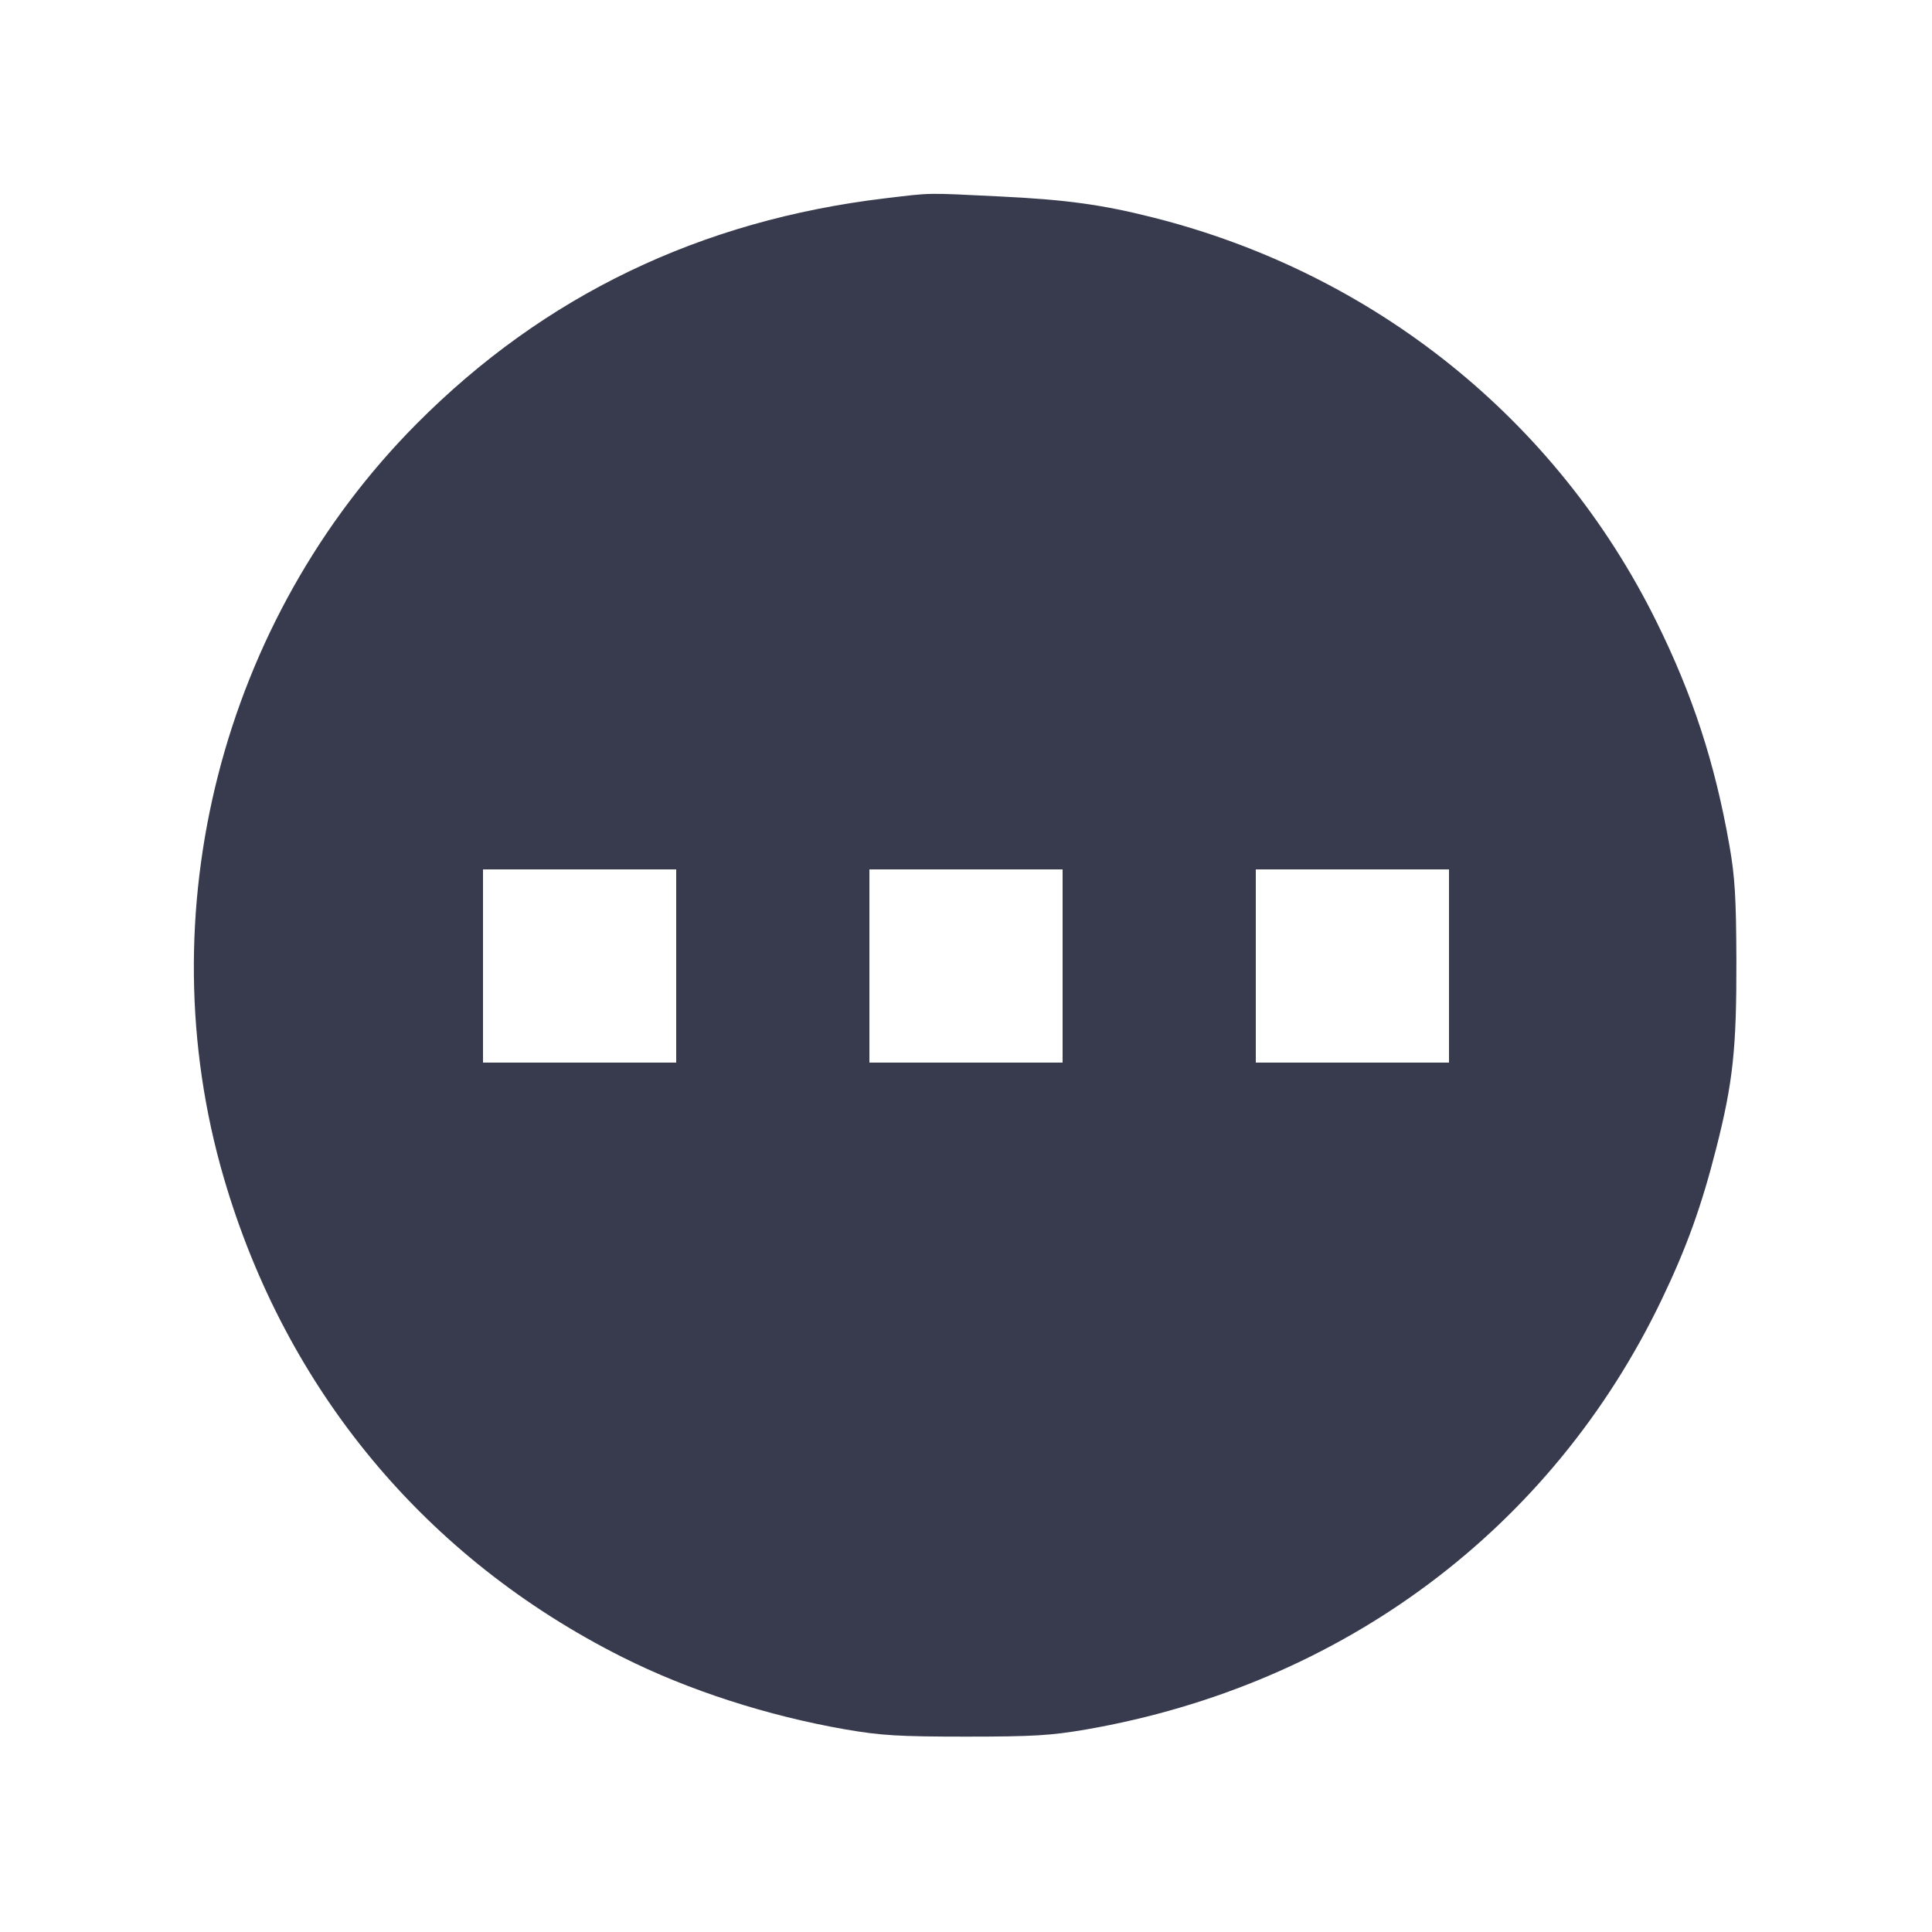 <svg width="24" height="24" viewBox="0 0 24 24" fill="none" xmlns="http://www.w3.org/2000/svg"><path d="M11.000 2.463 C 8.701 2.737,6.759 3.671,5.175 5.265 C 2.751 7.704,1.820 11.347,2.781 14.634 C 3.551 17.270,5.288 19.358,7.732 20.586 C 8.548 20.996,9.533 21.315,10.507 21.484 C 10.943 21.559,11.167 21.573,12.000 21.573 C 12.833 21.573,13.057 21.559,13.493 21.484 C 16.681 20.930,19.280 18.988,20.644 16.140 C 20.953 15.495,21.137 14.984,21.320 14.263 C 21.528 13.445,21.573 13.025,21.570 11.920 C 21.567 11.152,21.552 10.892,21.483 10.500 C 21.304 9.479,21.026 8.628,20.573 7.714 C 19.332 5.208,17.068 3.393,14.321 2.701 C 13.686 2.541,13.242 2.480,12.412 2.440 C 11.490 2.395,11.587 2.393,11.000 2.463 M8.400 12.000 L 8.400 13.200 7.200 13.200 L 6.000 13.200 6.000 12.000 L 6.000 10.800 7.200 10.800 L 8.400 10.800 8.400 12.000 M13.200 12.000 L 13.200 13.200 12.000 13.200 L 10.800 13.200 10.800 12.000 L 10.800 10.800 12.000 10.800 L 13.200 10.800 13.200 12.000 M18.000 12.000 L 18.000 13.200 16.800 13.200 L 15.600 13.200 15.600 12.000 L 15.600 10.800 16.800 10.800 L 18.000 10.800 18.000 12.000 " fill="#373B4D" stroke="none" fill-rule="evenodd"></path></svg>